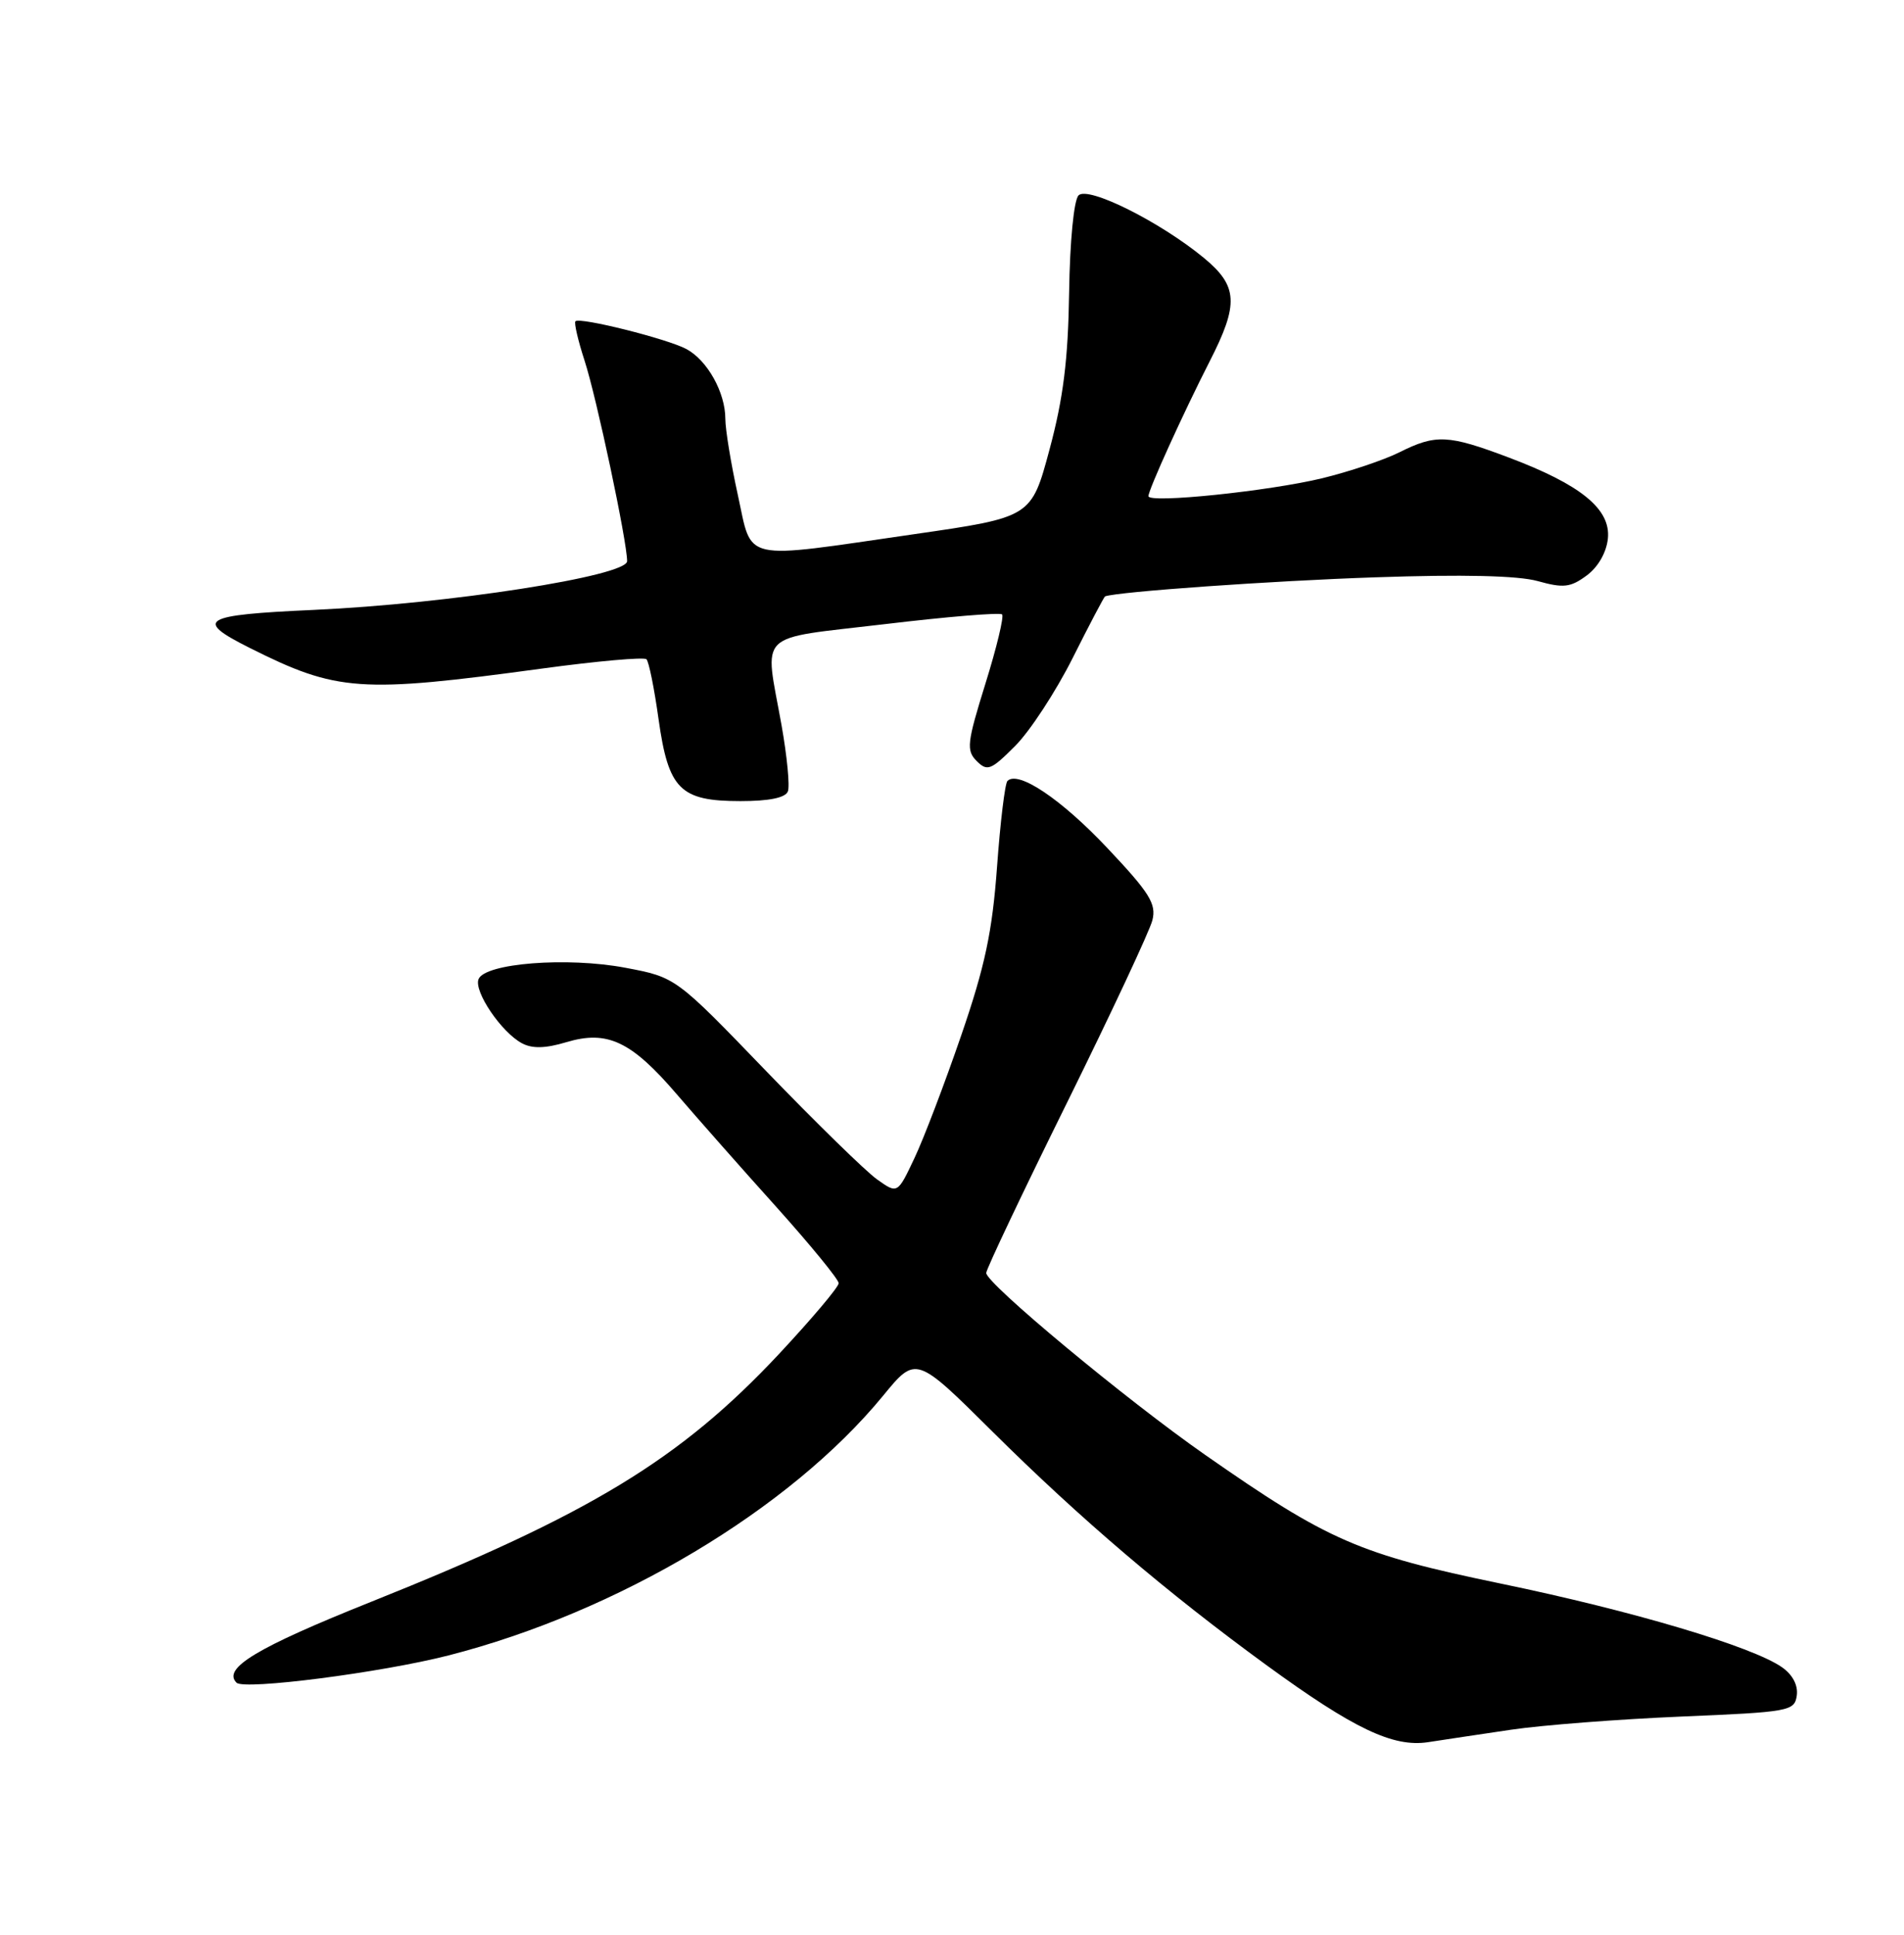 <?xml version="1.0" encoding="UTF-8" standalone="no"?>
<!DOCTYPE svg PUBLIC "-//W3C//DTD SVG 1.1//EN" "http://www.w3.org/Graphics/SVG/1.1/DTD/svg11.dtd" >
<svg xmlns="http://www.w3.org/2000/svg" xmlns:xlink="http://www.w3.org/1999/xlink" version="1.1" viewBox="0 0 252 256">
 <g >
 <path fill="currentColor"
d=" M 200.00 228.87 C 204.12 228.26 214.25 227.48 222.50 227.13 C 236.86 226.53 237.51 226.41 237.81 224.35 C 238.00 223.00 237.27 221.60 235.86 220.61 C 231.93 217.86 216.08 213.14 198.61 209.53 C 179.87 205.65 175.81 203.88 159.50 192.50 C 149.05 185.21 130.49 169.79 130.53 168.43 C 130.54 167.92 135.35 157.78 141.22 145.91 C 147.08 134.04 152.17 123.17 152.52 121.77 C 153.07 119.60 152.17 118.15 146.57 112.22 C 140.46 105.74 134.76 101.91 133.34 103.33 C 133.01 103.66 132.39 108.78 131.96 114.71 C 131.33 123.31 130.37 127.84 127.22 137.00 C 125.05 143.32 122.27 150.63 121.03 153.24 C 118.79 157.98 118.79 157.98 116.09 156.06 C 114.60 155.01 108.00 148.55 101.41 141.73 C 89.44 129.31 89.44 129.31 82.77 128.05 C 75.05 126.59 64.15 127.45 63.33 129.57 C 62.71 131.20 66.36 136.59 69.08 138.04 C 70.44 138.77 72.18 138.73 74.95 137.90 C 80.39 136.27 83.56 137.77 89.60 144.82 C 92.28 147.94 98.19 154.64 102.74 159.69 C 107.28 164.75 111.00 169.29 111.00 169.79 C 111.00 170.30 107.43 174.52 103.08 179.18 C 90.03 193.11 78.12 200.35 49.11 211.95 C 33.96 218.01 29.41 220.75 31.31 222.65 C 32.32 223.65 50.44 221.32 59.36 219.04 C 81.78 213.30 104.52 199.72 116.87 184.69 C 121.23 179.37 121.23 179.37 131.37 189.44 C 142.97 200.95 154.49 210.76 167.64 220.34 C 179.18 228.75 184.38 231.22 189.00 230.52 C 190.93 230.22 195.88 229.48 200.00 228.87 Z  M 104.28 104.71 C 104.55 104.01 104.17 100.07 103.44 95.96 C 101.18 83.32 99.83 84.64 117.06 82.59 C 125.35 81.60 132.35 81.02 132.63 81.30 C 132.90 81.57 131.91 85.70 130.42 90.47 C 127.98 98.31 127.87 99.30 129.27 100.70 C 130.67 102.10 131.16 101.91 134.35 98.71 C 136.30 96.77 139.72 91.54 141.96 87.09 C 144.19 82.64 146.13 78.96 146.26 78.91 C 147.96 78.29 168.34 76.85 182.03 76.39 C 193.57 75.99 200.92 76.16 203.53 76.89 C 206.93 77.84 207.86 77.73 210.00 76.15 C 211.52 75.03 212.62 73.10 212.81 71.25 C 213.20 67.36 209.23 64.13 199.67 60.53 C 191.65 57.51 190.05 57.43 185.21 59.85 C 183.17 60.87 178.57 62.41 175.00 63.28 C 167.95 64.99 152.00 66.64 152.00 65.65 C 152.00 64.80 156.63 54.62 160.10 47.82 C 163.99 40.21 163.85 37.85 159.33 34.12 C 153.53 29.34 144.01 24.59 142.75 25.85 C 142.13 26.47 141.60 31.91 141.50 38.71 C 141.37 47.59 140.73 52.71 138.91 59.47 C 136.50 68.44 136.50 68.44 121.00 70.68 C 97.81 74.03 99.62 74.44 97.65 65.47 C 96.74 61.33 96.00 56.81 96.00 55.42 C 96.00 51.93 93.62 47.67 90.84 46.18 C 88.28 44.82 76.74 41.93 76.16 42.51 C 75.96 42.71 76.50 45.04 77.36 47.69 C 78.96 52.59 83.00 71.65 83.00 74.25 C 83.00 76.22 59.43 79.89 41.53 80.70 C 26.69 81.37 25.62 82.00 33.05 85.73 C 44.62 91.53 47.63 91.74 71.75 88.46 C 79.03 87.47 85.25 86.92 85.56 87.23 C 85.88 87.54 86.60 91.11 87.16 95.15 C 88.47 104.46 90.01 106.00 98.00 106.00 C 101.80 106.00 103.96 105.56 104.28 104.71 Z "/>
</g>
</svg>